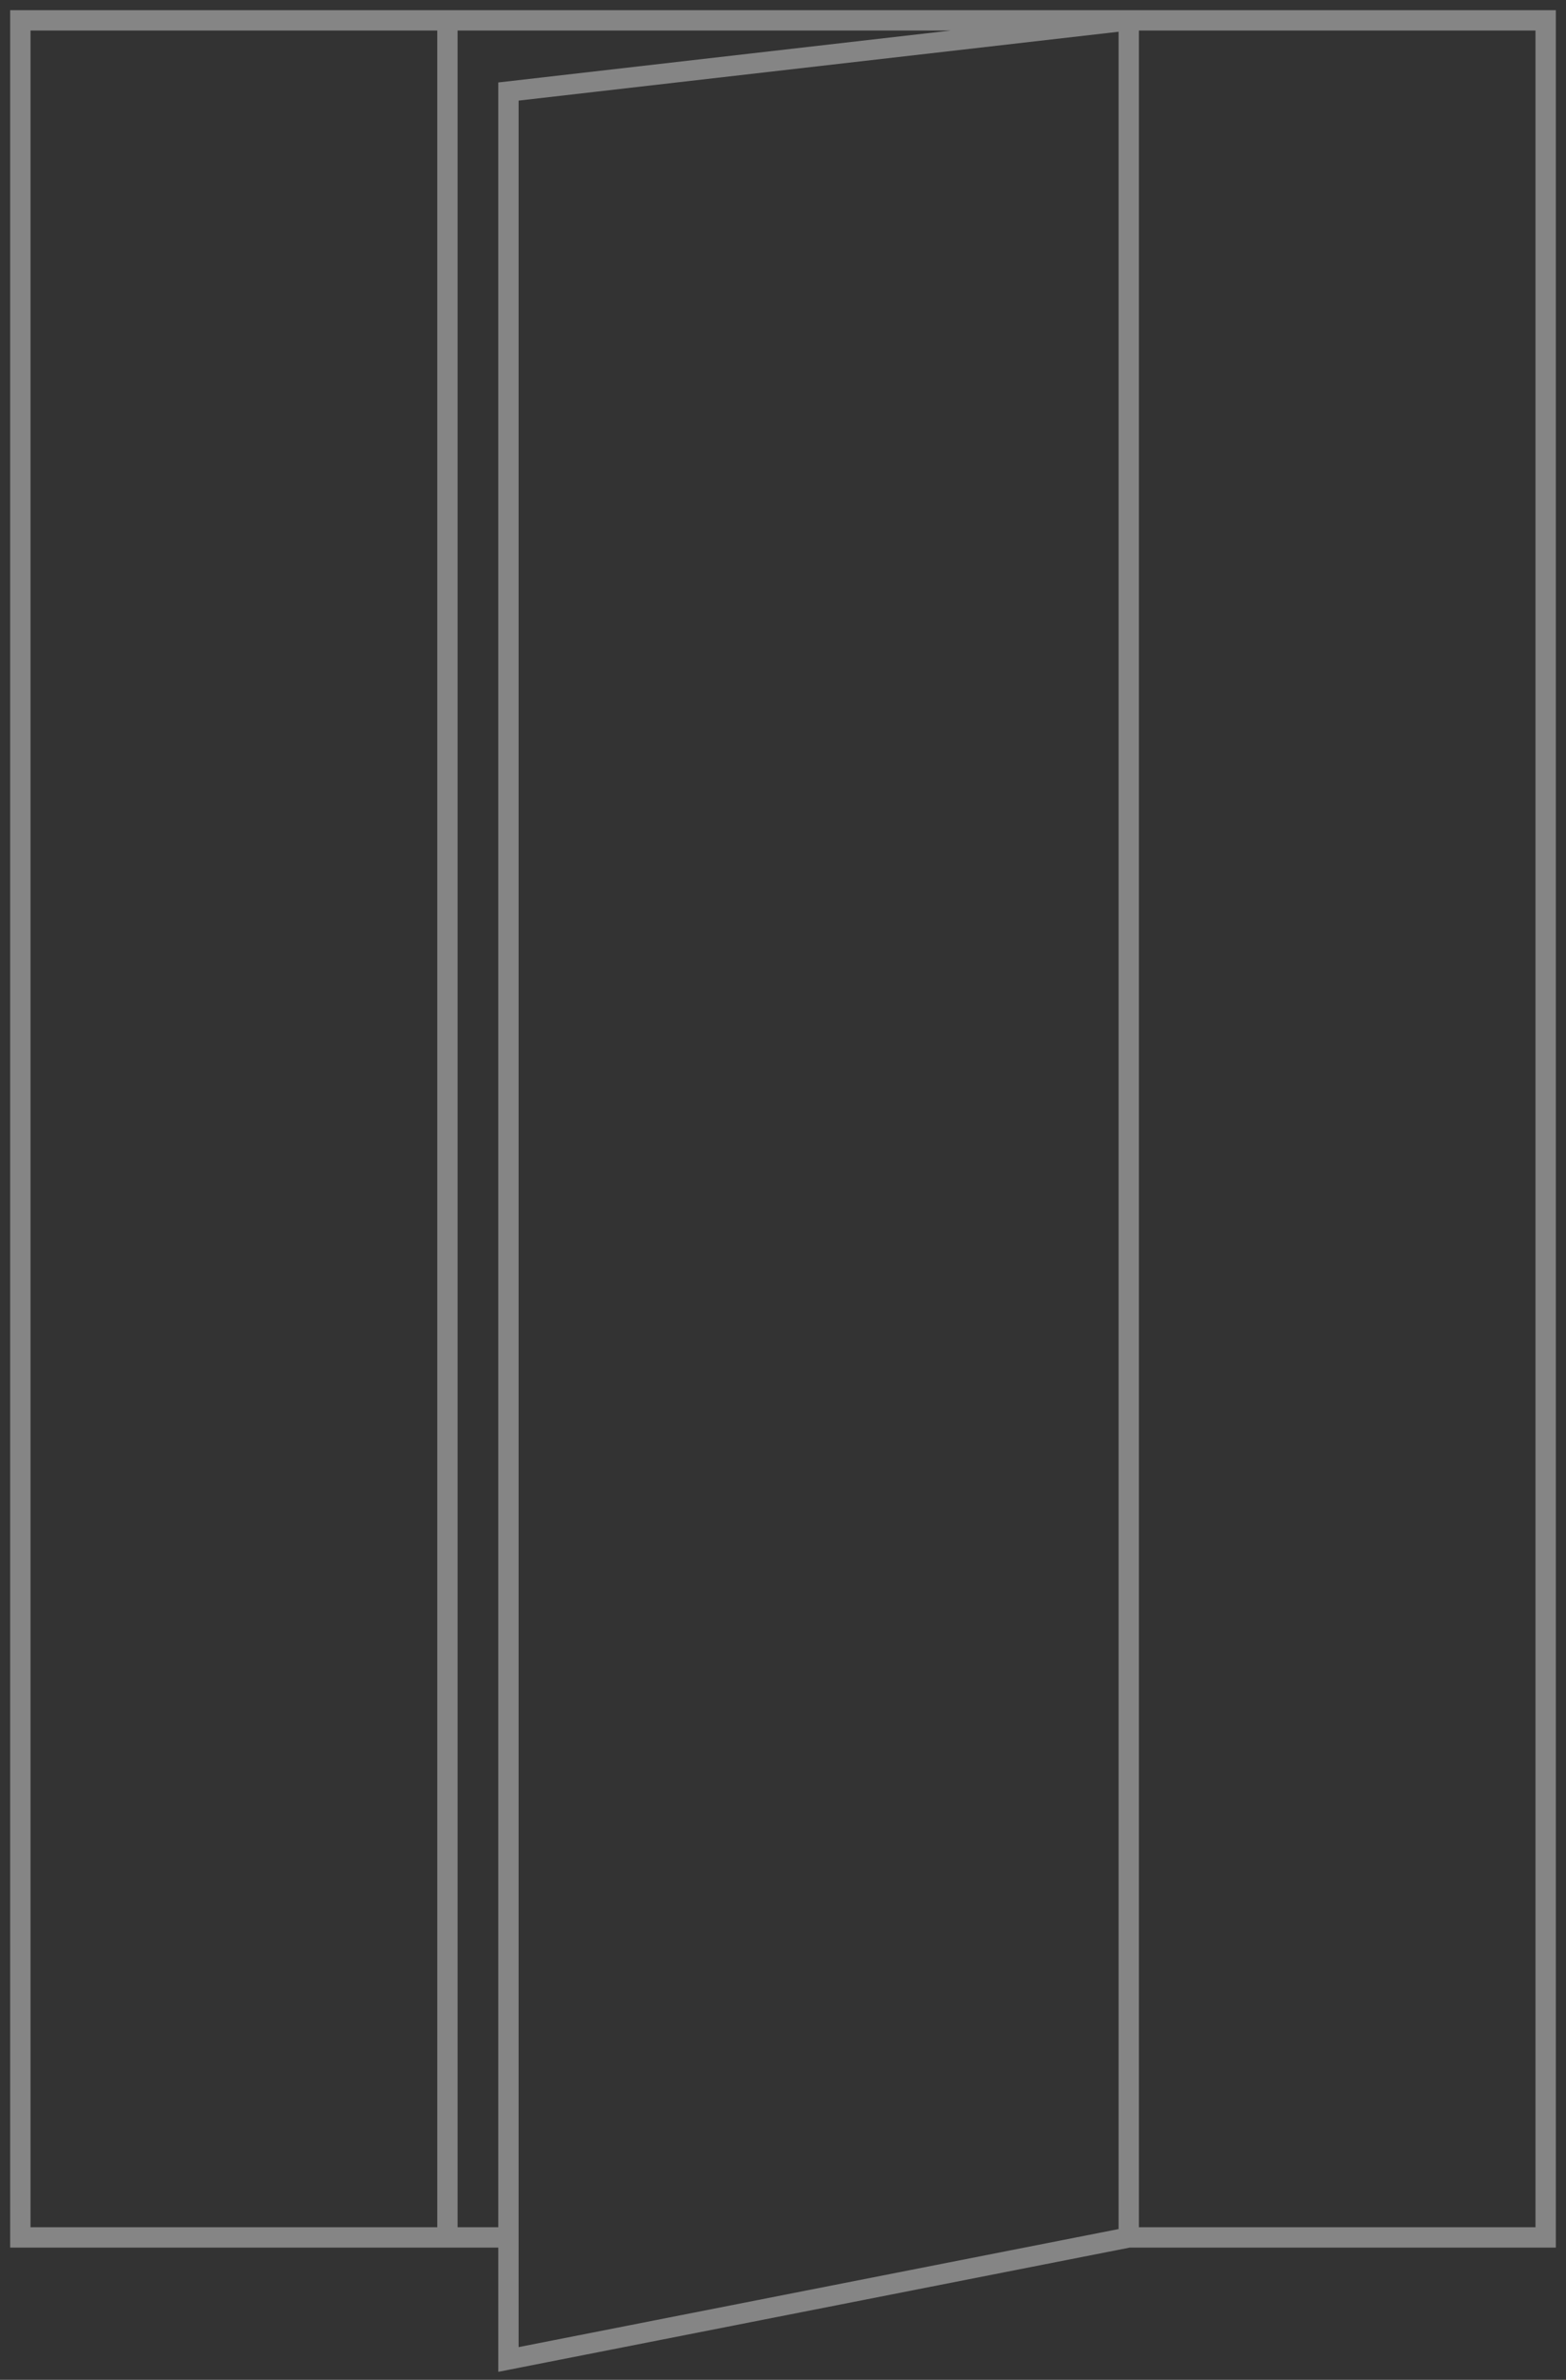 <svg width="77" height="117" viewBox="0 0 77 117" fill="none" xmlns="http://www.w3.org/2000/svg">
<rect x="0" y="0" width="77" height="117" fill="#333333" stroke="none"/>
<path d="M22 1H1V110H22M22 1V110M22 1H55.5M22 110H25M55.5 1H76V110H55.5M55.5 1V110M55.5 1L25 4.5V110M55.5 110L25 116V110" stroke="white" stroke-opacity="0.4"/>
</svg>
